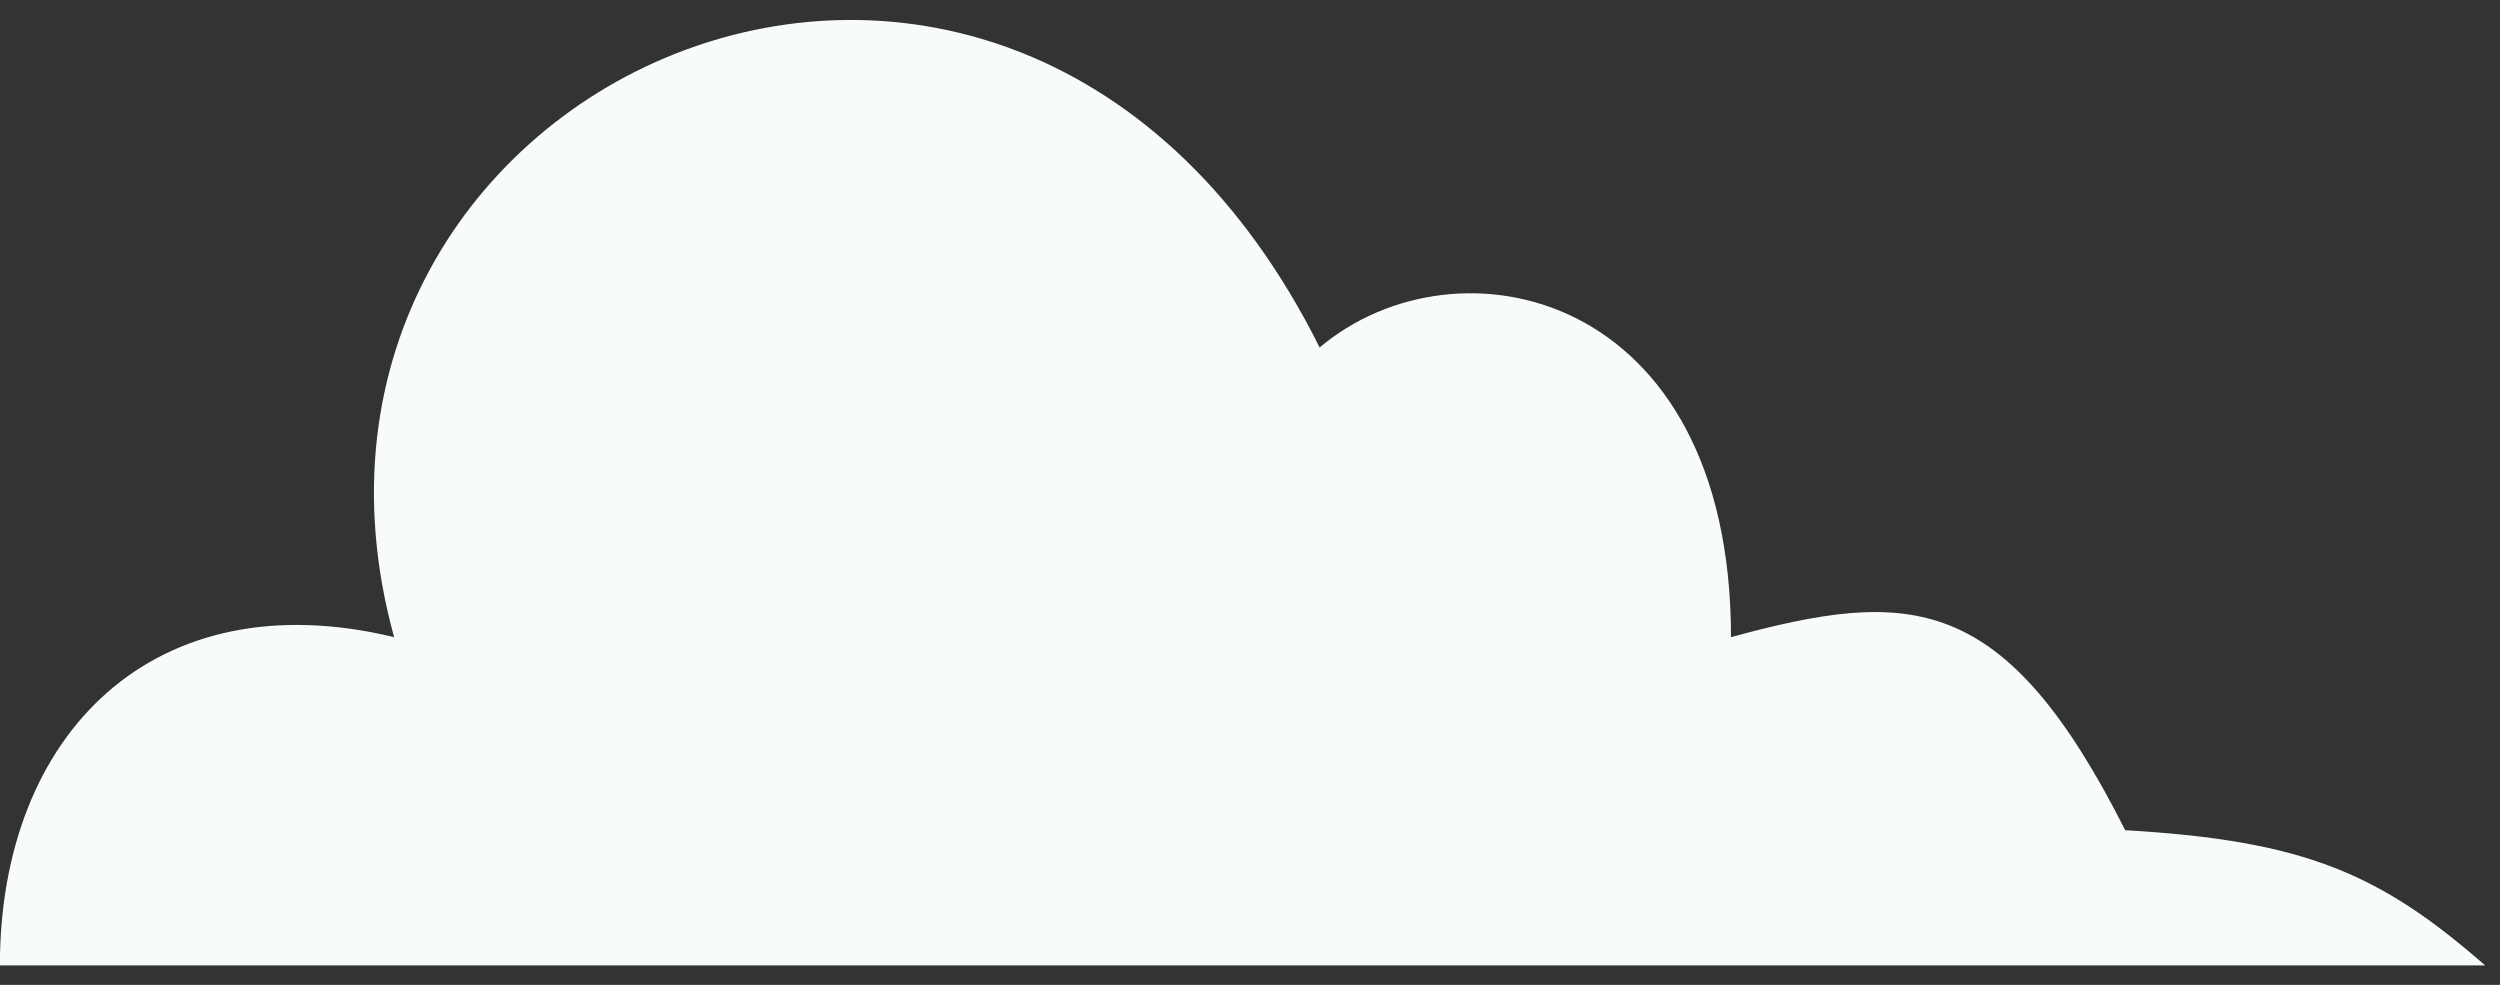 <svg width="99" height="39" viewBox="0 0 99 39" fill="none" xmlns="http://www.w3.org/2000/svg">
<rect x="0" y="0" width="99" height="39" fill="#333333" stroke="none"/>
<path d="M98.411 38.23H-0.004C-0.004 29.054 6.105 22.937 15.607 25.231C9.498 3.057 40.041 -10.707 52.258 13.761C57.688 9.174 68.547 11.467 68.547 25.231C75.633 23.302 79.372 23.387 84.158 32.877C91.308 33.284 94.279 34.624 98.411 38.23Z" fill="#F8FBFC"/>
</svg>
